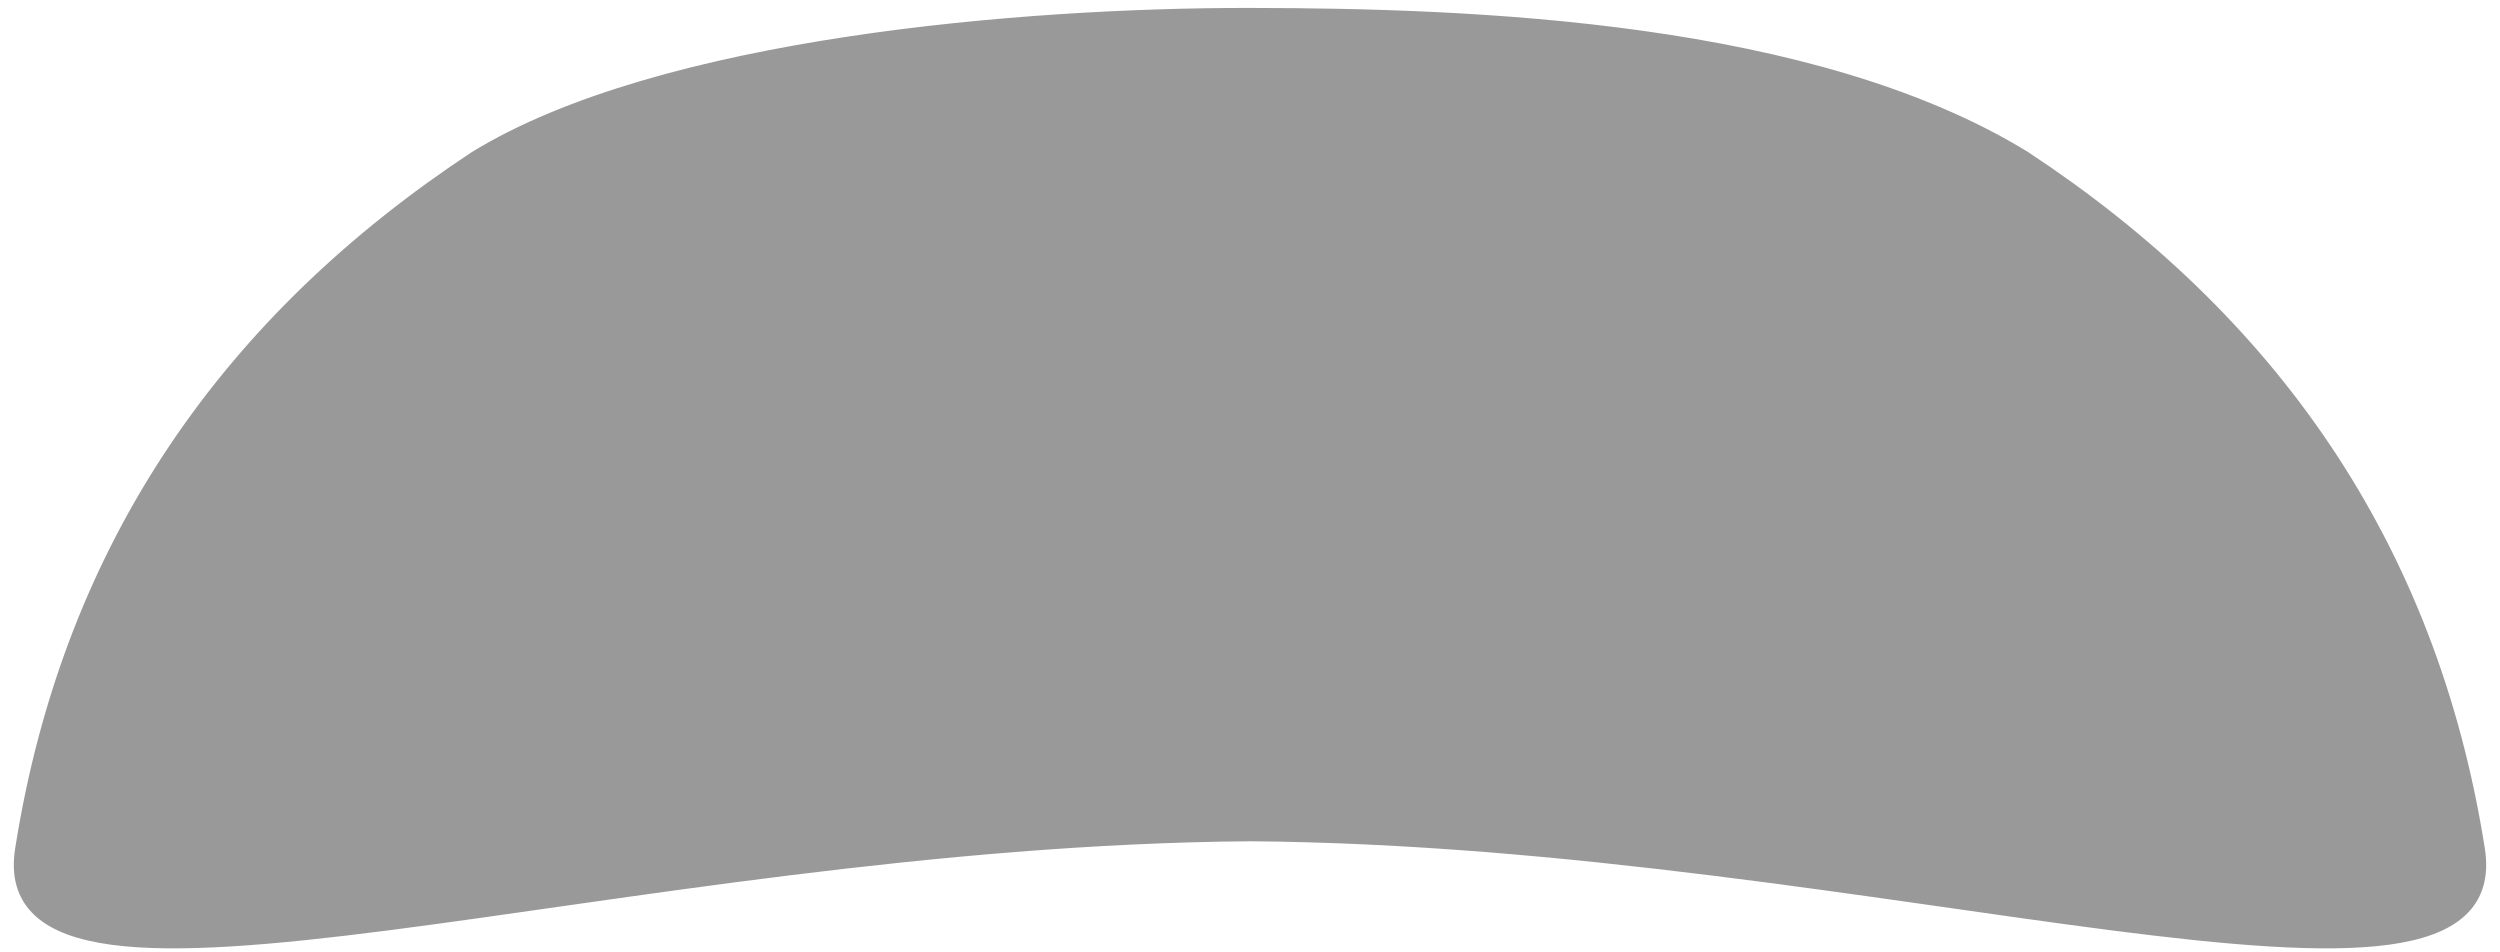 <svg xmlns:dc="http://purl.org/dc/elements/1.1/" xmlns:cc="http://creativecommons.org/ns#" xmlns:rdf="http://www.w3.org/1999/02/22-rdf-syntax-ns#" xmlns="http://www.w3.org/2000/svg" width="630" height="240" viewBox="0 0 630 240" version="1.1" id="svg16"><defs id="defs8"><linearGradient id="a"><stop offset="0" style="stop-color:#c7e5e5;stop-opacity:1" id="stop3"/><stop offset="1" style="stop-color:#fff;stop-opacity:1" id="stop5"/></linearGradient></defs><path id="path14" style="fill:#999;fill-opacity:1;stroke:#999;stroke-width:4;stroke-linejoin:round;stroke-miterlimit:4;stroke-dasharray:none;stroke-opacity:1" d="M120 40C58.596 80.474 17.965 137.038 5.8 214.092c-8.404 53.245 150.373-2.89 309.2-4.092 158.827 1.202 317.604 57.337 309.2 4.092C612.034 137.038 571.403 80.474 510 40 456.683 7.272 371.746 4.064 315 4c-56.746-.064-148.348 7.363-195 36z"/></svg>
